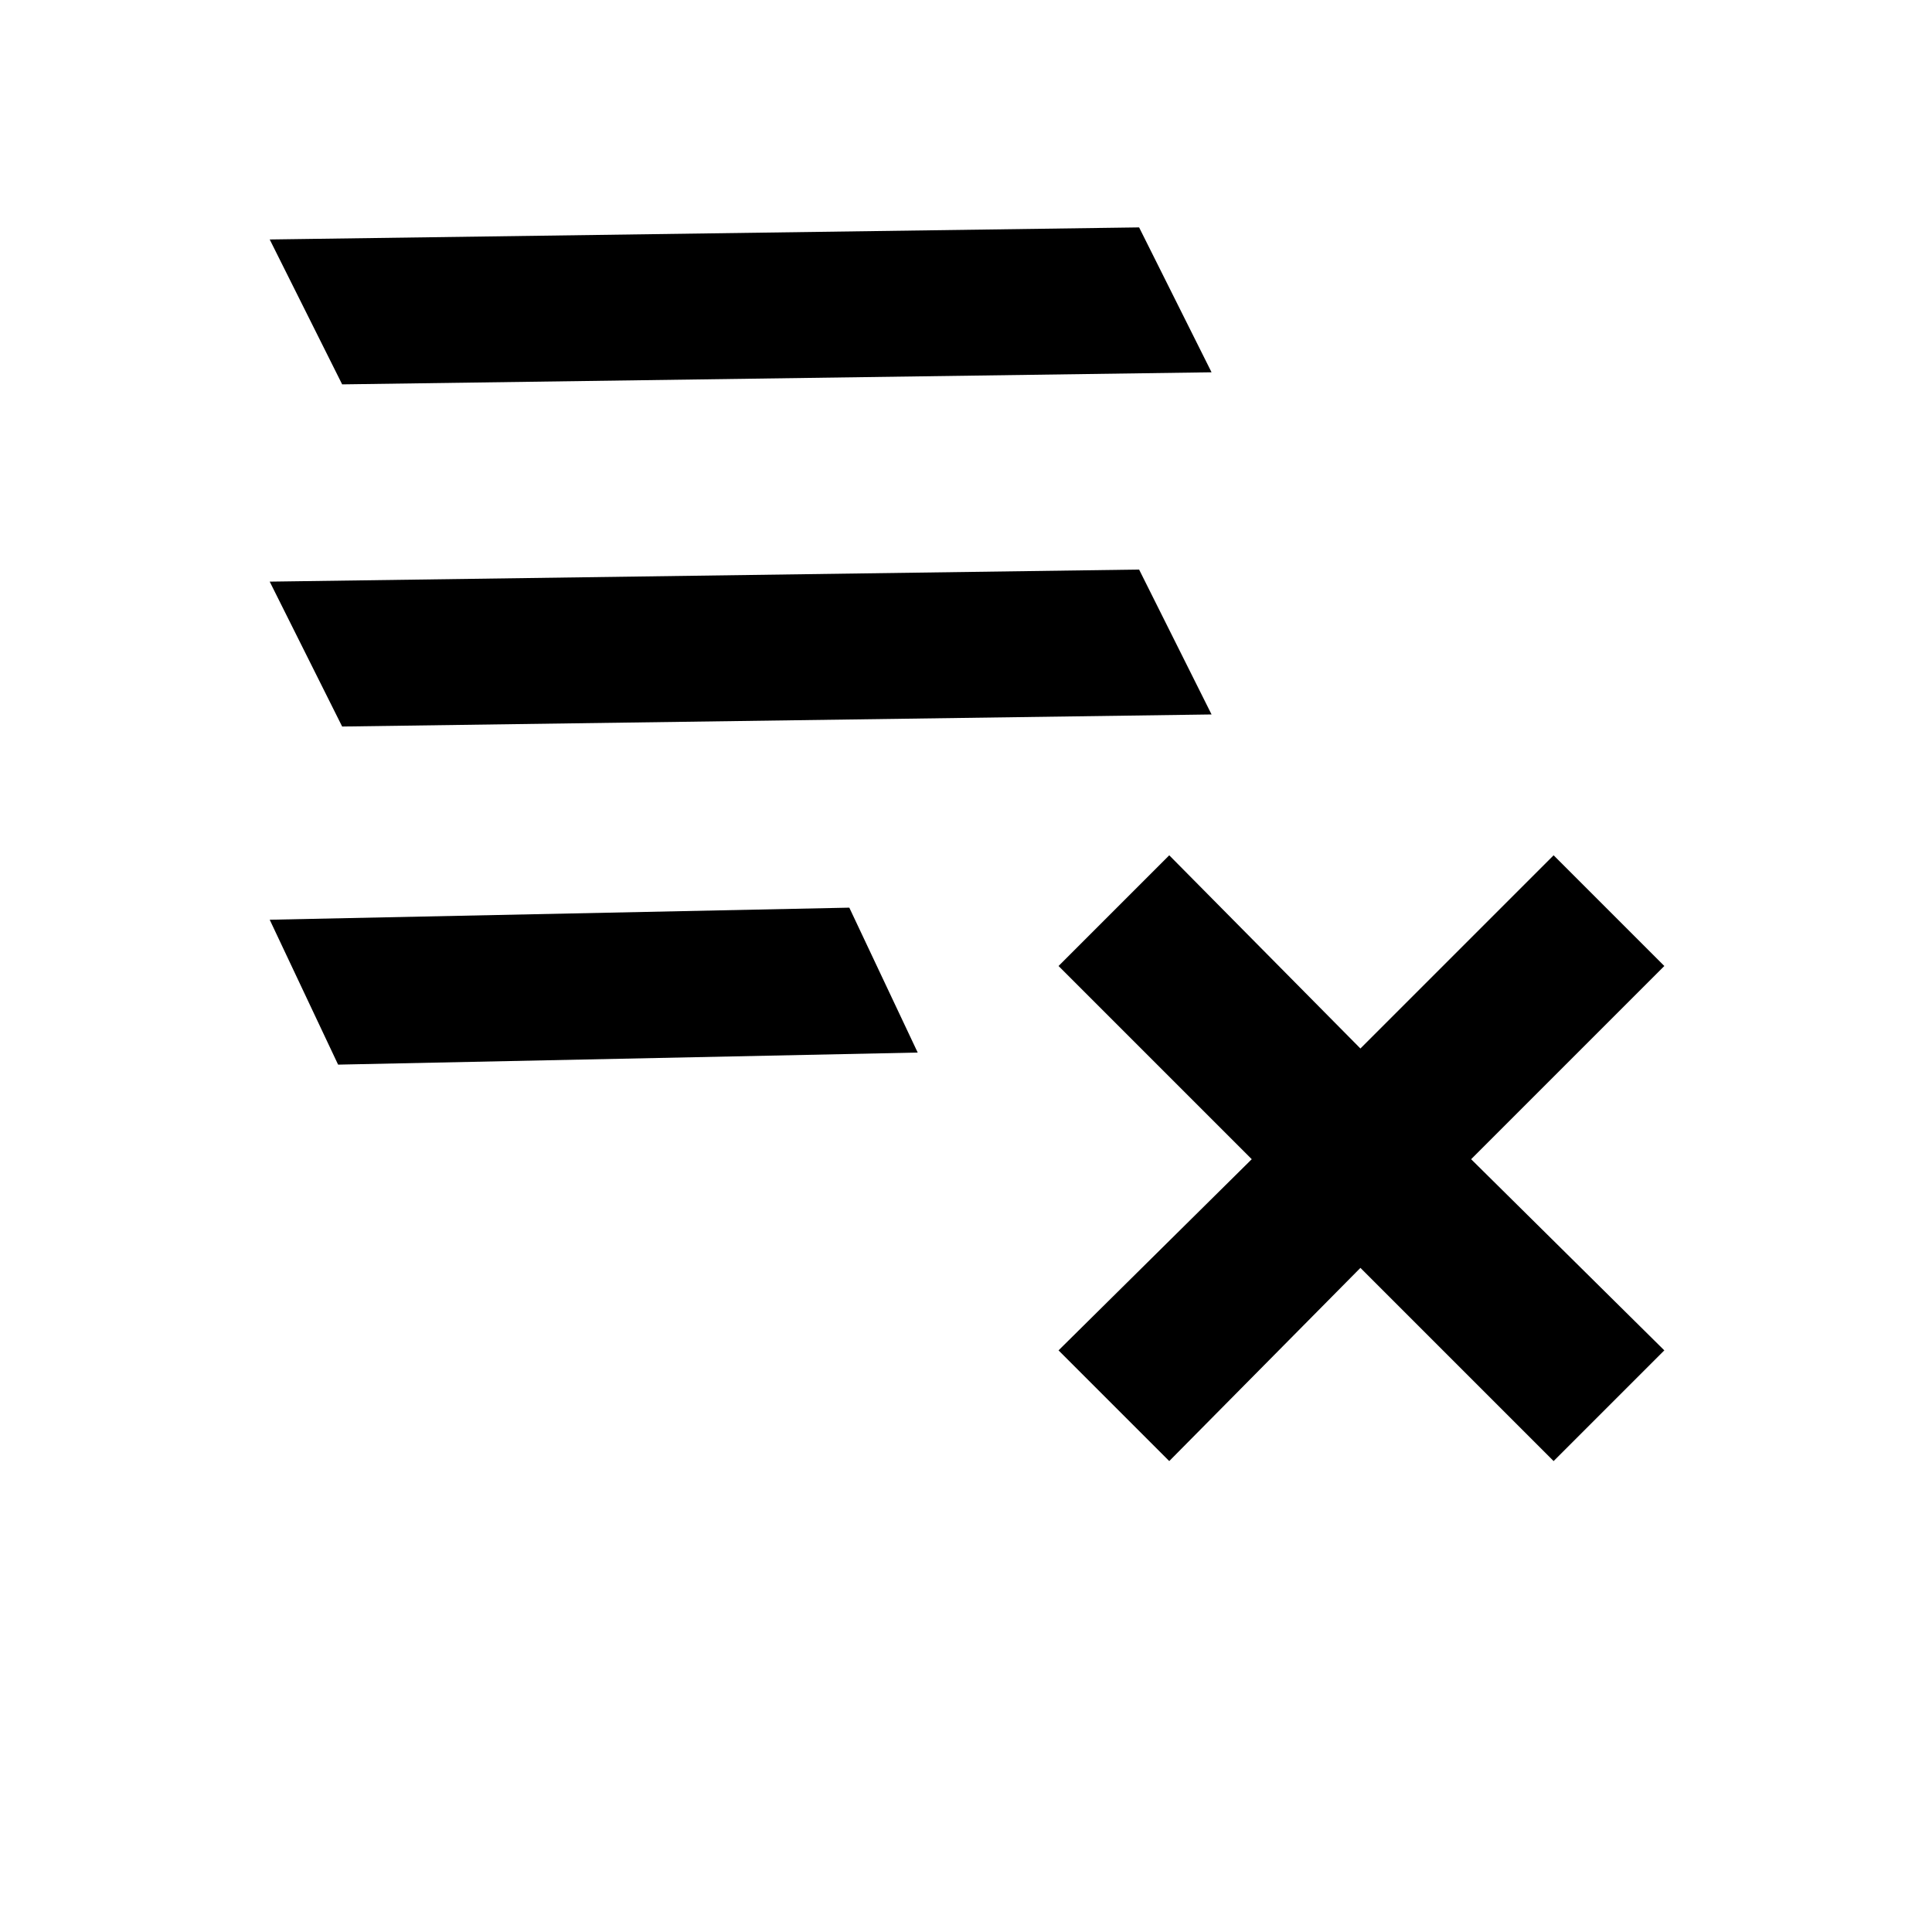 <svg xmlns="http://www.w3.org/2000/svg" height="20" width="20"><path d="m12.104 15.125-1.146-1.146 2-1.979-2-2 1.146-1.146 1.979 2 2-2L17.229 10l-2 2 2 1.979-1.146 1.146-2-2ZM2.792 9.521l6-.125.708 1.5-6 .125Zm0-3.5 9-.125.75 1.5-9 .125Zm0-3.542 9-.125.75 1.5-9 .125Z"/></svg>